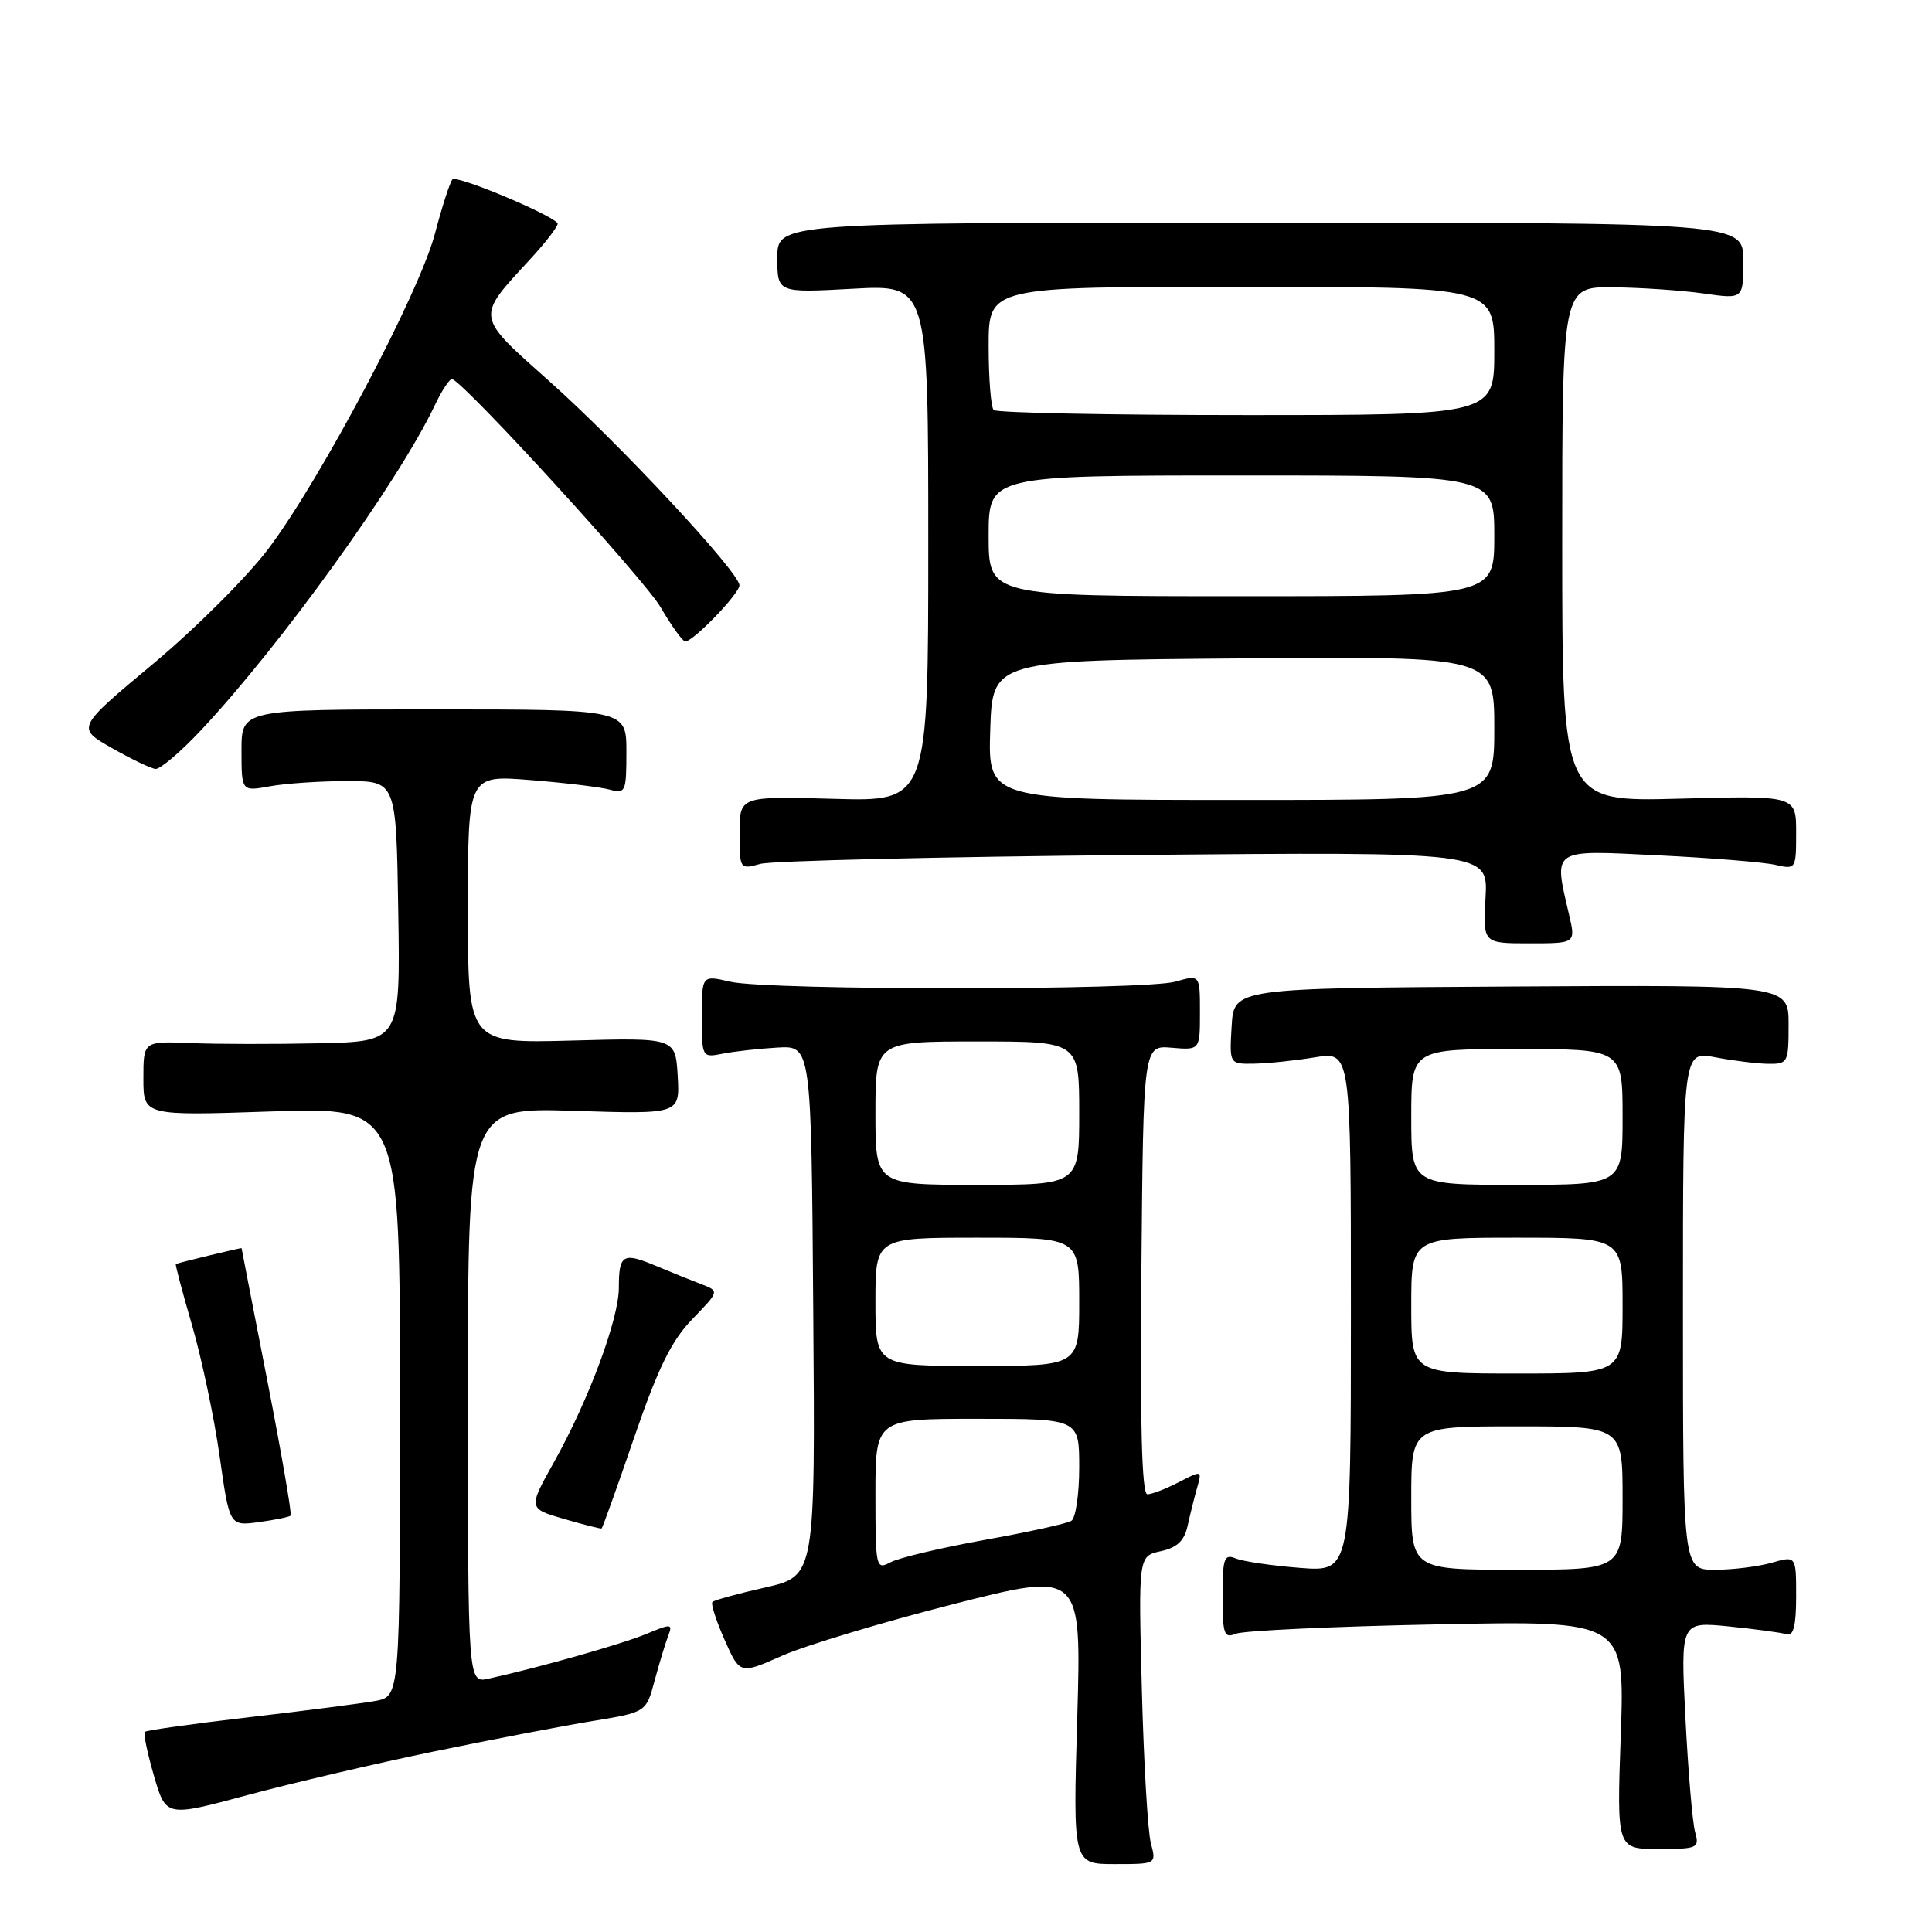 <?xml version="1.0" encoding="UTF-8" standalone="no"?>
<!DOCTYPE svg PUBLIC "-//W3C//DTD SVG 1.1//EN" "http://www.w3.org/Graphics/SVG/1.1/DTD/svg11.dtd" >
<svg xmlns="http://www.w3.org/2000/svg" xmlns:xlink="http://www.w3.org/1999/xlink" version="1.1" viewBox="0 0 256 256">
 <g >
 <path fill="currentColor"
d=" M 152.50 244.25 C 152.09 242.74 151.55 233.56 151.30 223.85 C 150.84 206.19 150.84 206.19 153.81 205.54 C 155.97 205.07 156.93 204.16 157.36 202.20 C 157.69 200.71 158.25 198.44 158.62 197.15 C 159.28 194.82 159.26 194.81 156.19 196.40 C 154.49 197.28 152.62 198.00 152.03 198.00 C 151.30 198.00 151.05 188.79 151.24 168.25 C 151.50 138.51 151.50 138.51 155.25 138.83 C 159.00 139.15 159.00 139.15 159.00 134.15 C 159.00 129.14 159.00 129.14 155.76 130.07 C 151.67 131.24 101.79 131.25 96.75 130.08 C 93.00 129.21 93.00 129.21 93.00 134.68 C 93.00 140.12 93.02 140.16 95.75 139.62 C 97.26 139.32 100.53 138.95 103.00 138.81 C 107.50 138.54 107.50 138.54 107.76 173.68 C 108.03 208.83 108.03 208.83 101.43 210.34 C 97.79 211.16 94.63 212.03 94.40 212.27 C 94.17 212.50 94.89 214.76 96.01 217.28 C 98.04 221.87 98.04 221.87 103.64 219.39 C 106.72 218.03 116.91 214.96 126.27 212.57 C 143.30 208.23 143.30 208.23 142.74 227.62 C 142.17 247.00 142.17 247.00 147.70 247.00 C 153.23 247.00 153.23 247.00 152.50 244.25 Z  M 224.61 242.75 C 224.26 241.51 223.69 234.73 223.33 227.68 C 222.68 214.87 222.68 214.87 229.09 215.51 C 232.62 215.87 236.06 216.33 236.75 216.55 C 237.64 216.83 238.00 215.40 238.00 211.54 C 238.00 206.14 238.00 206.14 234.76 207.07 C 232.97 207.58 229.60 208.00 227.26 208.00 C 223.00 208.00 223.00 208.00 223.00 173.63 C 223.00 139.27 223.00 139.27 227.25 140.09 C 229.59 140.54 232.74 140.93 234.25 140.96 C 236.91 141.00 237.00 140.82 237.00 135.75 C 237.00 130.50 237.00 130.50 200.25 130.72 C 163.50 130.94 163.50 130.94 163.20 135.97 C 162.90 141.00 162.90 141.00 166.20 140.94 C 168.01 140.91 171.64 140.53 174.25 140.10 C 179.00 139.32 179.00 139.32 179.00 173.79 C 179.00 208.27 179.00 208.27 172.25 207.75 C 168.54 207.46 164.71 206.90 163.75 206.50 C 162.20 205.87 162.00 206.45 162.00 211.50 C 162.00 216.56 162.20 217.13 163.75 216.48 C 164.71 216.07 176.70 215.51 190.40 215.24 C 215.30 214.73 215.30 214.73 214.76 229.87 C 214.23 245.00 214.23 245.00 219.73 245.00 C 224.96 245.00 225.20 244.89 224.61 242.75 Z  M 57.50 232.08 C 65.20 230.49 74.68 228.67 78.56 228.04 C 85.62 226.88 85.62 226.88 86.74 222.69 C 87.36 220.39 88.17 217.72 88.54 216.76 C 89.16 215.14 88.96 215.12 85.68 216.49 C 82.47 217.83 71.66 220.90 64.75 222.43 C 62.00 223.04 62.00 223.04 62.00 184.89 C 62.00 146.74 62.00 146.74 76.05 147.19 C 90.09 147.64 90.09 147.64 89.80 142.57 C 89.50 137.50 89.50 137.50 75.75 137.88 C 62.00 138.25 62.00 138.25 62.00 120.48 C 62.00 102.70 62.00 102.70 70.25 103.36 C 74.79 103.72 79.51 104.29 80.75 104.62 C 82.89 105.20 83.00 104.96 83.00 99.62 C 83.00 94.00 83.00 94.00 57.50 94.00 C 32.00 94.00 32.00 94.00 32.00 99.44 C 32.00 104.87 32.00 104.87 35.75 104.19 C 37.81 103.81 42.42 103.50 46.00 103.50 C 52.50 103.50 52.50 103.50 52.77 120.75 C 53.05 138.00 53.05 138.00 42.27 138.24 C 36.35 138.37 28.69 138.36 25.25 138.21 C 19.00 137.96 19.00 137.96 19.00 142.90 C 19.00 147.85 19.00 147.85 36.00 147.27 C 53.00 146.70 53.00 146.70 53.00 185.74 C 53.00 224.78 53.00 224.78 49.75 225.38 C 47.96 225.71 40.44 226.68 33.03 227.54 C 25.62 228.40 19.40 229.27 19.19 229.48 C 18.98 229.68 19.53 232.31 20.40 235.31 C 21.99 240.77 21.99 240.77 32.75 237.87 C 38.66 236.28 49.80 233.67 57.50 232.08 Z  M 84.04 190.45 C 87.21 181.23 88.97 177.65 91.74 174.79 C 95.33 171.08 95.33 171.08 92.92 170.16 C 91.59 169.65 88.85 168.55 86.83 167.70 C 82.53 165.90 82.00 166.23 82.00 170.64 C 82.00 174.77 78.02 185.48 73.45 193.66 C 69.97 199.88 69.97 199.88 74.74 201.27 C 77.36 202.03 79.60 202.60 79.72 202.53 C 79.84 202.45 81.79 197.02 84.04 190.45 Z  M 38.51 200.83 C 38.69 200.64 37.31 192.62 35.43 182.99 C 33.55 173.37 32.01 165.45 32.01 165.39 C 32.00 165.30 24.00 167.23 23.30 167.49 C 23.19 167.53 24.16 171.19 25.45 175.61 C 26.73 180.04 28.38 187.84 29.10 192.94 C 30.41 202.21 30.41 202.21 34.29 201.69 C 36.42 201.40 38.32 201.01 38.51 200.83 Z  M 207.92 121.25 C 205.85 112.33 205.39 112.63 219.75 113.34 C 226.76 113.68 233.74 114.25 235.25 114.60 C 237.96 115.22 238.00 115.17 238.00 110.32 C 238.00 105.41 238.00 105.41 222.50 105.83 C 207.00 106.24 207.00 106.24 207.00 72.12 C 207.00 38.00 207.00 38.00 213.75 38.07 C 217.46 38.11 222.86 38.48 225.75 38.89 C 231.00 39.64 231.00 39.64 231.00 34.57 C 231.00 29.50 231.00 29.50 167.00 29.50 C 103.00 29.50 103.00 29.50 103.00 34.16 C 103.00 38.81 103.00 38.81 113.00 38.26 C 123.00 37.71 123.00 37.71 123.00 71.96 C 123.00 106.21 123.00 106.21 110.50 105.85 C 98.00 105.50 98.00 105.50 98.00 110.37 C 98.00 115.19 98.02 115.23 100.75 114.47 C 102.26 114.06 124.58 113.53 150.34 113.29 C 197.18 112.87 197.18 112.87 196.84 118.94 C 196.50 125.00 196.50 125.00 202.64 125.00 C 208.79 125.00 208.79 125.00 207.92 121.25 Z  M 26.64 96.75 C 37.22 85.48 52.79 63.85 57.60 53.73 C 58.58 51.66 59.64 50.08 59.94 50.23 C 62.09 51.27 85.35 76.75 87.51 80.42 C 88.98 82.94 90.46 85.00 90.80 85.00 C 91.87 85.00 98.00 78.64 97.98 77.55 C 97.94 75.81 82.11 58.81 72.78 50.51 C 62.94 41.73 63.01 42.20 70.26 34.34 C 72.48 31.93 74.11 29.77 73.88 29.55 C 72.49 28.16 60.46 23.17 59.95 23.77 C 59.61 24.17 58.56 27.42 57.62 31.00 C 55.53 38.88 42.51 63.50 35.55 72.73 C 32.77 76.41 25.92 83.26 20.31 87.94 C 10.12 96.44 10.12 96.44 14.81 99.11 C 17.39 100.58 20.00 101.83 20.60 101.89 C 21.21 101.95 23.93 99.64 26.64 96.75 Z  M 116.00 198.04 C 116.00 188.00 116.00 188.00 129.50 188.00 C 143.00 188.00 143.00 188.00 143.00 194.44 C 143.00 197.98 142.53 201.17 141.96 201.52 C 141.39 201.88 136.21 203.02 130.45 204.05 C 124.69 205.09 119.08 206.42 117.99 207.01 C 116.07 208.04 116.00 207.74 116.00 198.04 Z  M 116.00 172.50 C 116.00 164.00 116.00 164.00 129.50 164.00 C 143.00 164.00 143.00 164.00 143.00 172.50 C 143.00 181.00 143.00 181.00 129.50 181.00 C 116.00 181.00 116.00 181.00 116.00 172.50 Z  M 116.00 147.50 C 116.00 138.00 116.00 138.00 129.50 138.00 C 143.00 138.00 143.00 138.00 143.00 147.50 C 143.00 157.00 143.00 157.00 129.50 157.00 C 116.00 157.00 116.00 157.00 116.00 147.50 Z  M 187.00 198.50 C 187.00 189.00 187.00 189.00 201.00 189.00 C 215.00 189.00 215.00 189.00 215.00 198.50 C 215.00 208.00 215.00 208.00 201.00 208.00 C 187.00 208.00 187.00 208.00 187.00 198.50 Z  M 187.00 173.00 C 187.00 164.00 187.00 164.00 201.00 164.00 C 215.00 164.00 215.00 164.00 215.00 173.00 C 215.00 182.00 215.00 182.00 201.00 182.00 C 187.00 182.00 187.00 182.00 187.00 173.00 Z  M 187.00 148.00 C 187.00 139.00 187.00 139.00 201.00 139.00 C 215.00 139.00 215.00 139.00 215.00 148.00 C 215.00 157.00 215.00 157.00 201.00 157.00 C 187.00 157.00 187.00 157.00 187.00 148.00 Z  M 131.21 96.75 C 131.50 87.50 131.50 87.50 164.75 87.24 C 198.00 86.97 198.00 86.97 198.00 96.49 C 198.00 106.00 198.00 106.00 164.46 106.00 C 130.92 106.00 130.92 106.00 131.21 96.75 Z  M 131.00 71.00 C 131.00 63.00 131.00 63.00 164.50 63.00 C 198.00 63.00 198.00 63.00 198.00 71.00 C 198.00 79.00 198.00 79.00 164.50 79.00 C 131.00 79.00 131.00 79.00 131.00 71.00 Z  M 131.67 54.33 C 131.30 53.97 131.00 50.14 131.00 45.83 C 131.00 38.00 131.00 38.00 164.50 38.00 C 198.00 38.00 198.00 38.00 198.00 46.50 C 198.00 55.00 198.00 55.00 165.17 55.00 C 147.11 55.00 132.03 54.70 131.67 54.33 Z "/>
</g>
</svg>